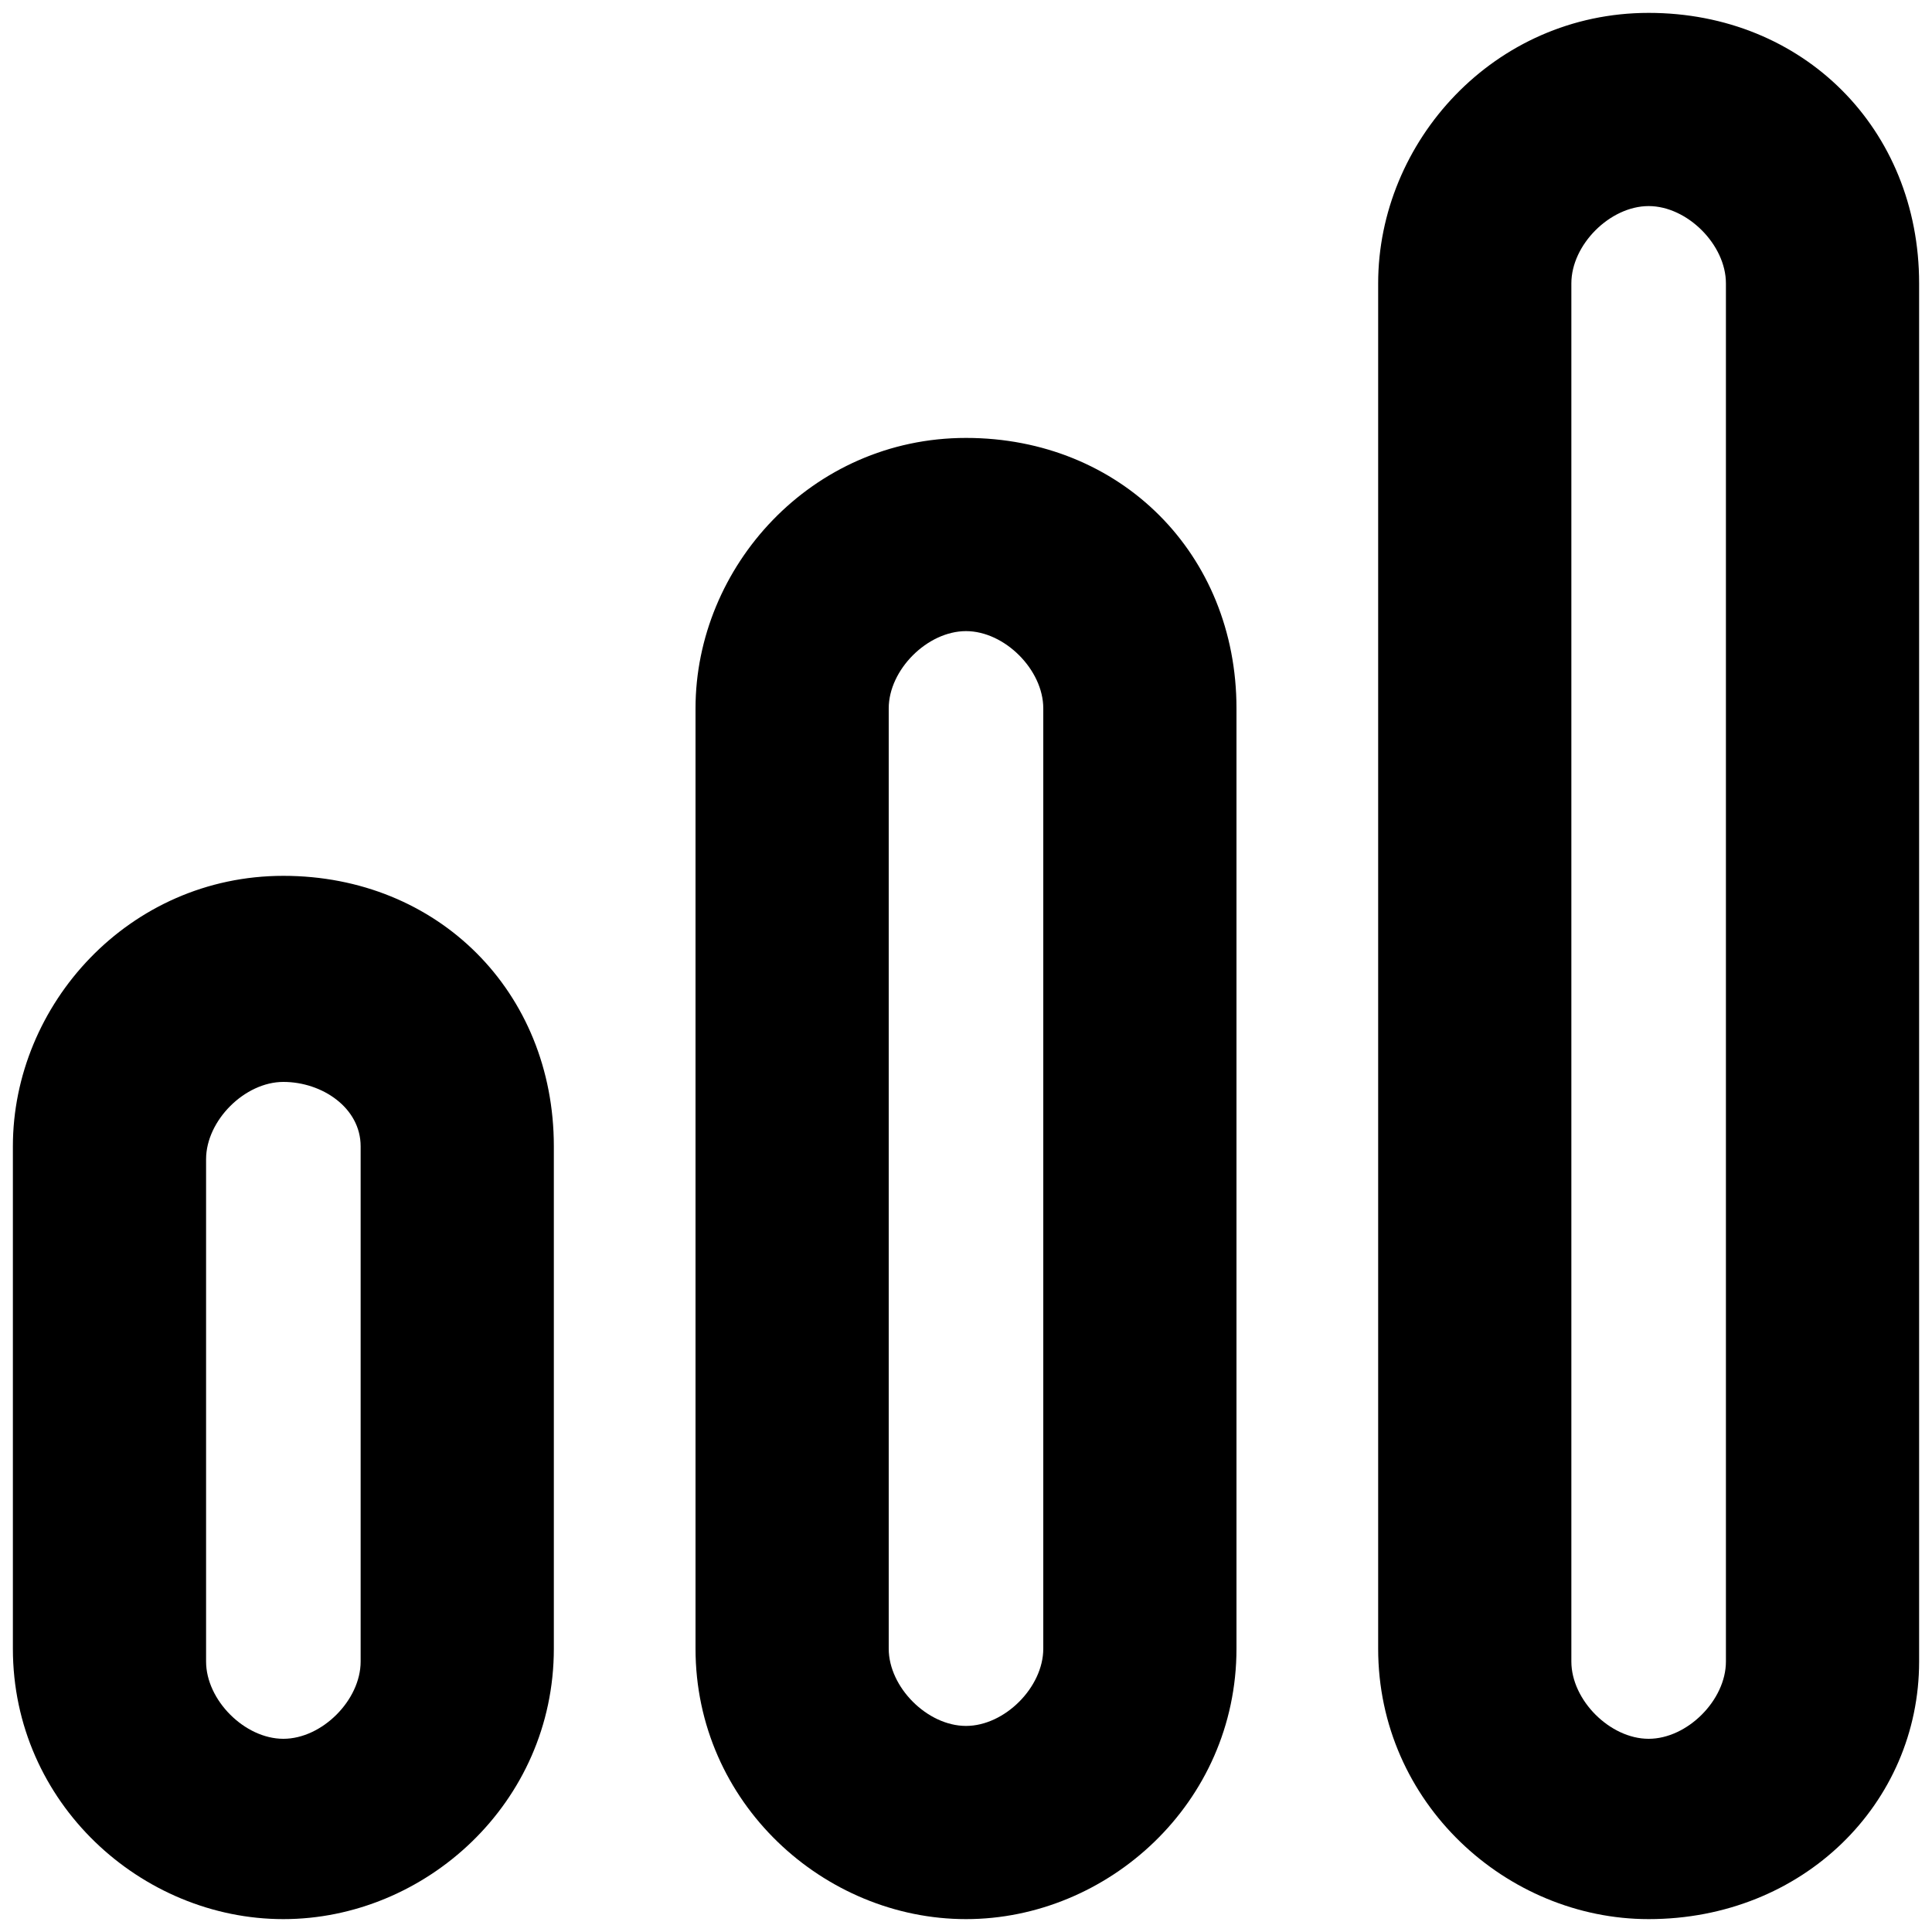 <?xml version="1.0" encoding="utf-8"?>
<!-- Generator: Adobe Illustrator 26.0.0, SVG Export Plug-In . SVG Version: 6.00 Build 0)  -->
<svg version="1.1" id="Layer_1" xmlns="http://www.w3.org/2000/svg" xmlns:xlink="http://www.w3.org/1999/xlink" x="0px" y="0px"
	 viewBox="0 0 15 15" style="enable-background:new 0 0 15 15;" xml:space="preserve" color="currentColor">
<path d="M2.2,14.9c-1.1,0-2.1-0.9-2.1-2.1V8.9c0-1.1,0.9-2.1,2.1-2.1s2.1,0.9,2.1,2.1v3.9C4.3,14,3.3,14.9,2.2,14.9z M2.2,8.4
	c-0.3,0-0.6,0.3-0.6,0.6v3.9c0,0.3,0.3,0.6,0.6,0.6s0.6-0.3,0.6-0.6V8.9C2.8,8.6,2.5,8.4,2.2,8.4z"/>
<path d="M7.5,14.9c-1.1,0-2.1-0.9-2.1-2.1V5.5c0-1.1,0.9-2.1,2.1-2.1s2.1,0.9,2.1,2.1v7.3C9.6,14,8.6,14.9,7.5,14.9z M7.5,4.9
	c-0.3,0-0.6,0.3-0.6,0.6v7.3c0,0.3,0.3,0.6,0.6,0.6c0.3,0,0.6-0.3,0.6-0.6V5.5C8.1,5.2,7.8,4.9,7.5,4.9z"/>
<path d="M12.8,14.9c-1.1,0-2.1-0.9-2.1-2.1V2.2c0-1.1,0.9-2.1,2.1-2.1s2.1,0.9,2.1,2.1v10.7C14.9,14,14,14.9,12.8,14.9z M12.8,1.6
	c-0.3,0-0.6,0.3-0.6,0.6v10.7c0,0.3,0.3,0.6,0.6,0.6s0.6-0.3,0.6-0.6V2.2C13.4,1.9,13.1,1.6,12.8,1.6z"/>
</svg>
